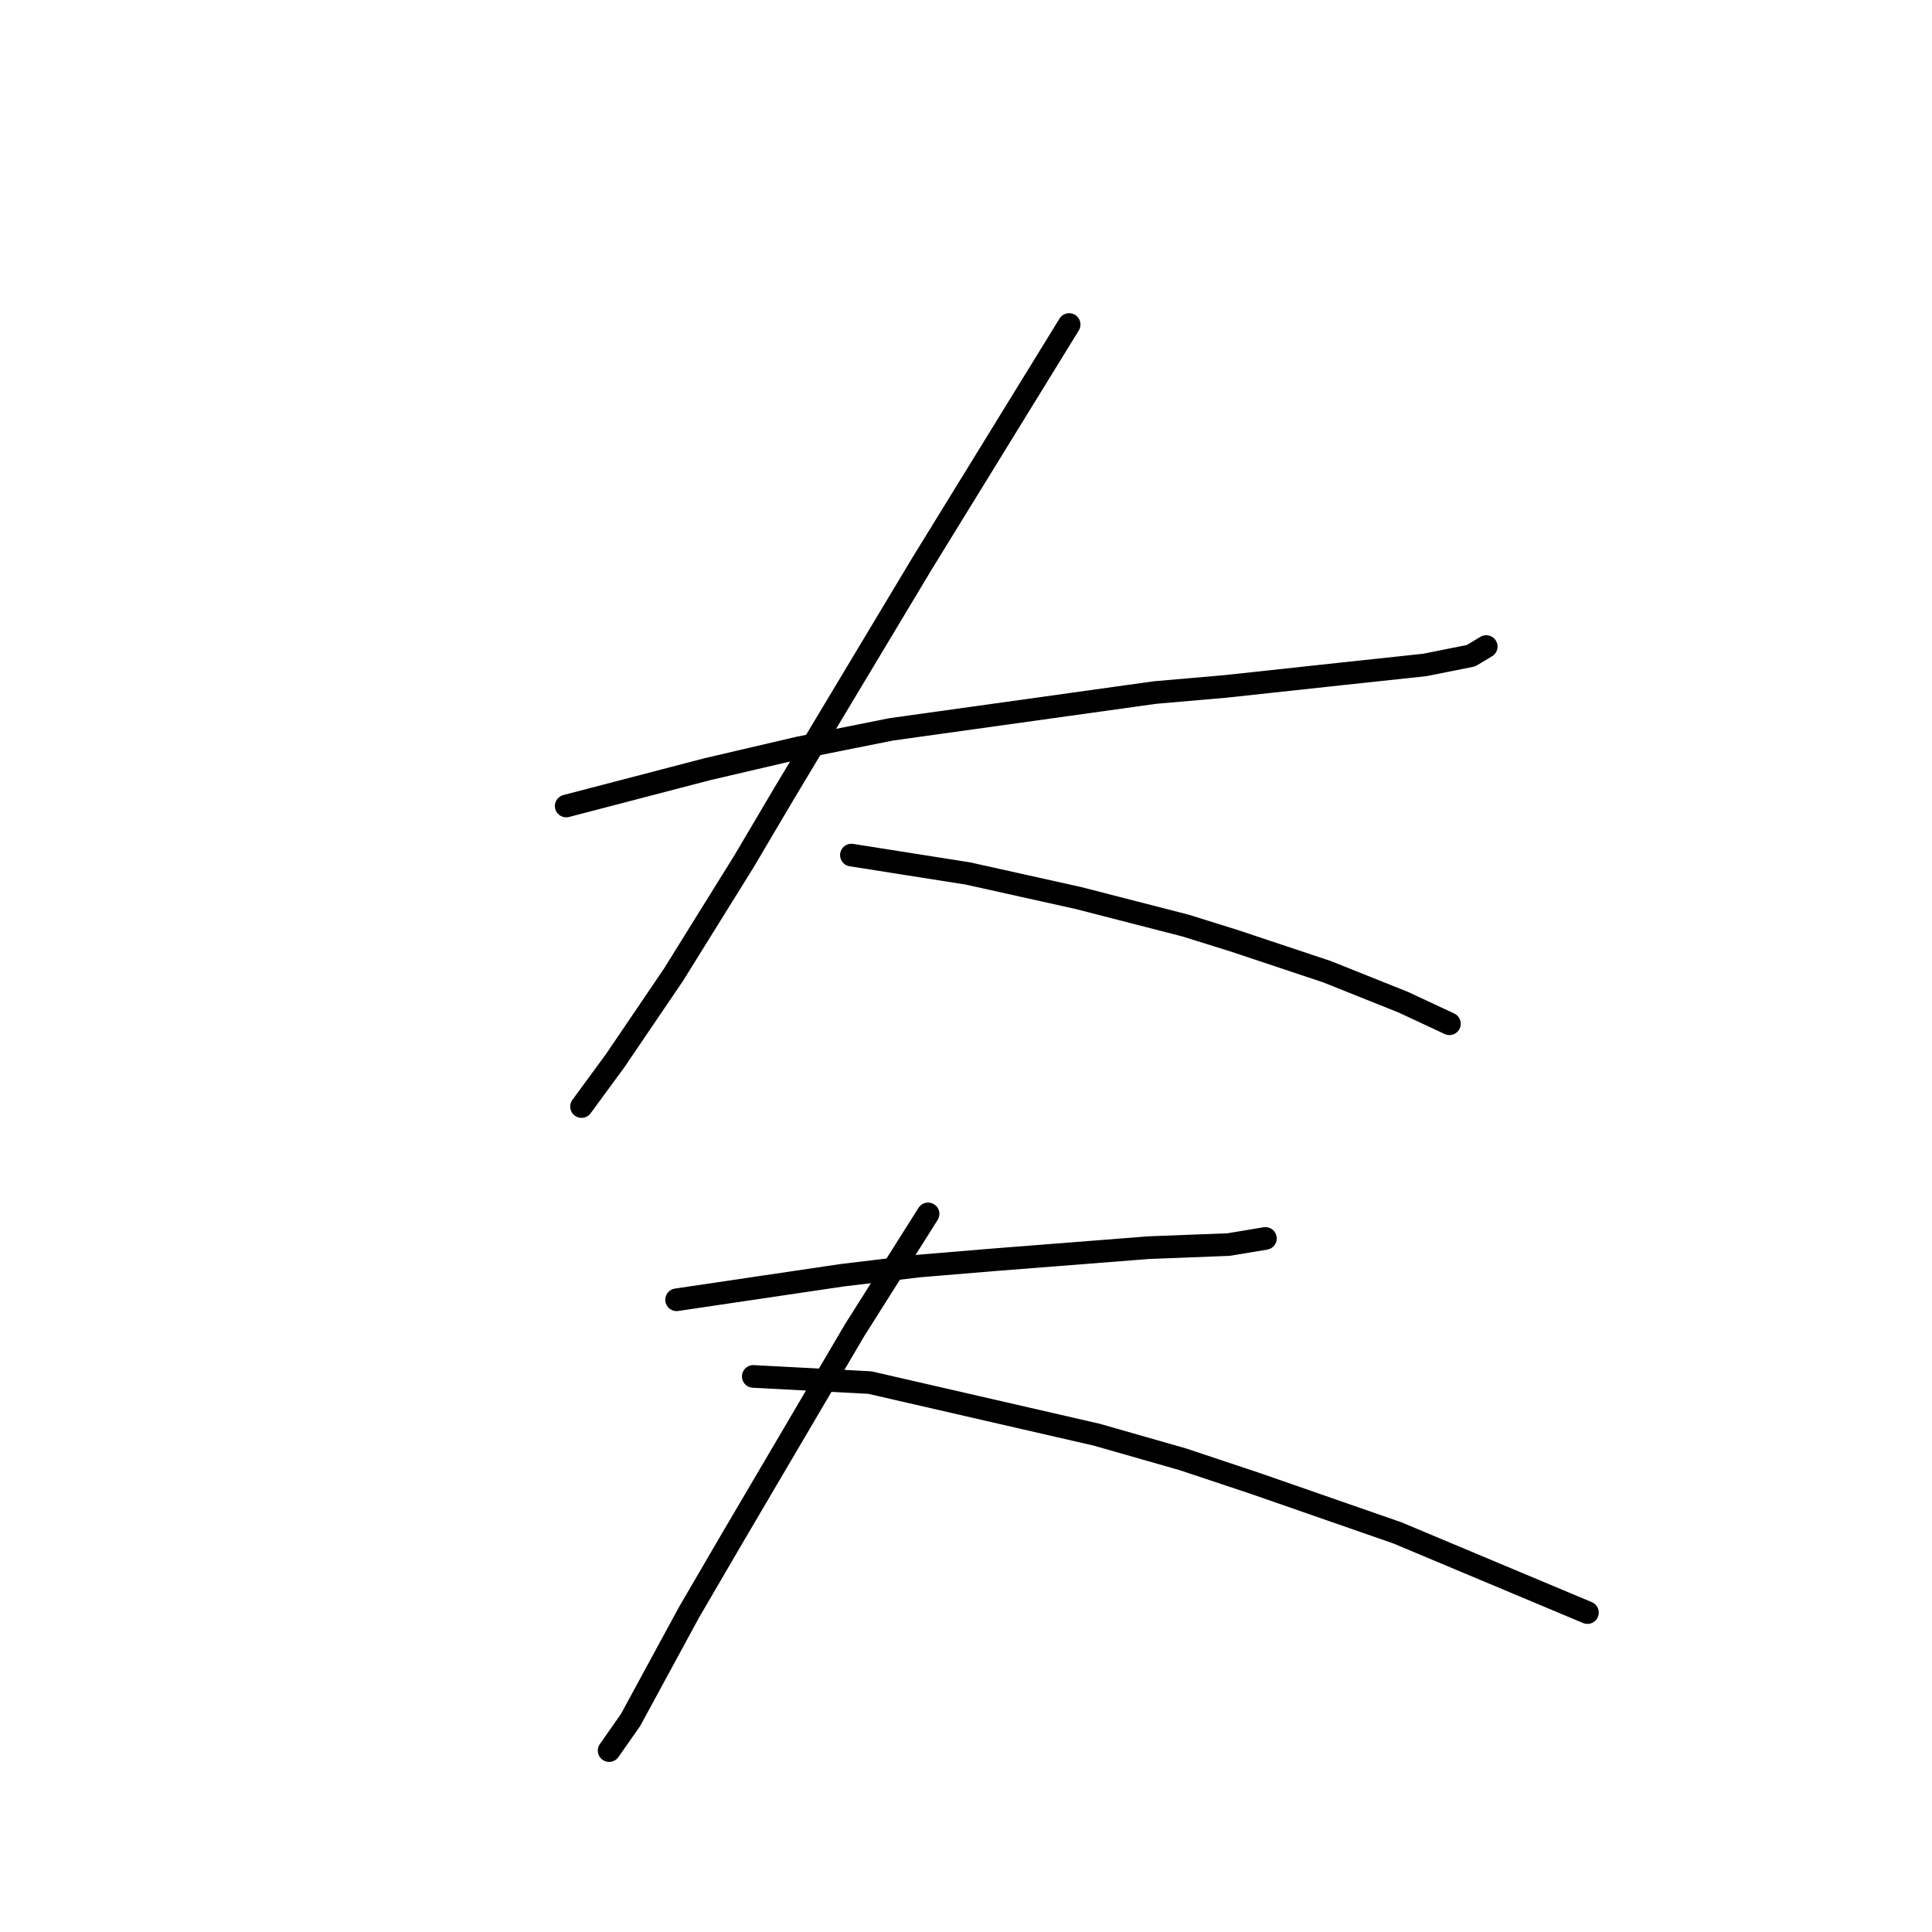 <?xml version="1.0" standalone="no"?>
    <svg width="256" height="256" xmlns="http://www.w3.org/2000/svg" version="1.1">
    <polyline stroke="black" stroke-width="3" stroke-linecap="round" fill="transparent" stroke-linejoin="round" points="75.024 106.801 84.37 104.363 93.717 101.925 105.908 99.08 118.099 96.642 153.046 91.765 162.393 90.953 177.428 89.327 188.806 88.108 194.902 86.889 196.934 85.67 196.934 85.67 " />
        <polyline stroke="black" stroke-width="3" stroke-linecap="round" fill="transparent" stroke-linejoin="round" points="141.668 43.001 135.166 53.567 128.664 64.133 122.162 74.698 103.876 105.175 98.593 114.116 89.247 129.151 81.526 140.529 77.056 146.625 77.056 146.625 " />
        <polyline stroke="black" stroke-width="3" stroke-linecap="round" fill="transparent" stroke-linejoin="round" points="112.816 113.303 120.537 114.522 128.258 115.741 135.572 117.366 142.887 118.992 157.11 122.649 163.612 124.681 175.803 128.745 185.962 132.808 192.057 135.653 192.057 135.653 " />
        <polyline stroke="black" stroke-width="3" stroke-linecap="round" fill="transparent" stroke-linejoin="round" points="89.653 172.226 100.625 170.6 111.597 168.975 121.756 167.756 131.509 166.943 152.234 165.318 162.799 164.911 167.675 164.099 167.675 164.099 " />
        <polyline stroke="black" stroke-width="3" stroke-linecap="round" fill="transparent" stroke-linejoin="round" points="122.975 160.848 118.099 168.569 113.222 176.289 96.968 203.922 91.279 213.675 83.558 227.898 80.713 231.962 80.713 231.962 " />
        <polyline stroke="black" stroke-width="3" stroke-linecap="round" fill="transparent" stroke-linejoin="round" points="99.812 182.385 107.533 182.791 115.254 183.198 145.325 190.106 156.703 193.357 166.456 196.608 185.149 203.11 210.344 213.675 210.344 213.675 " />
        </svg>